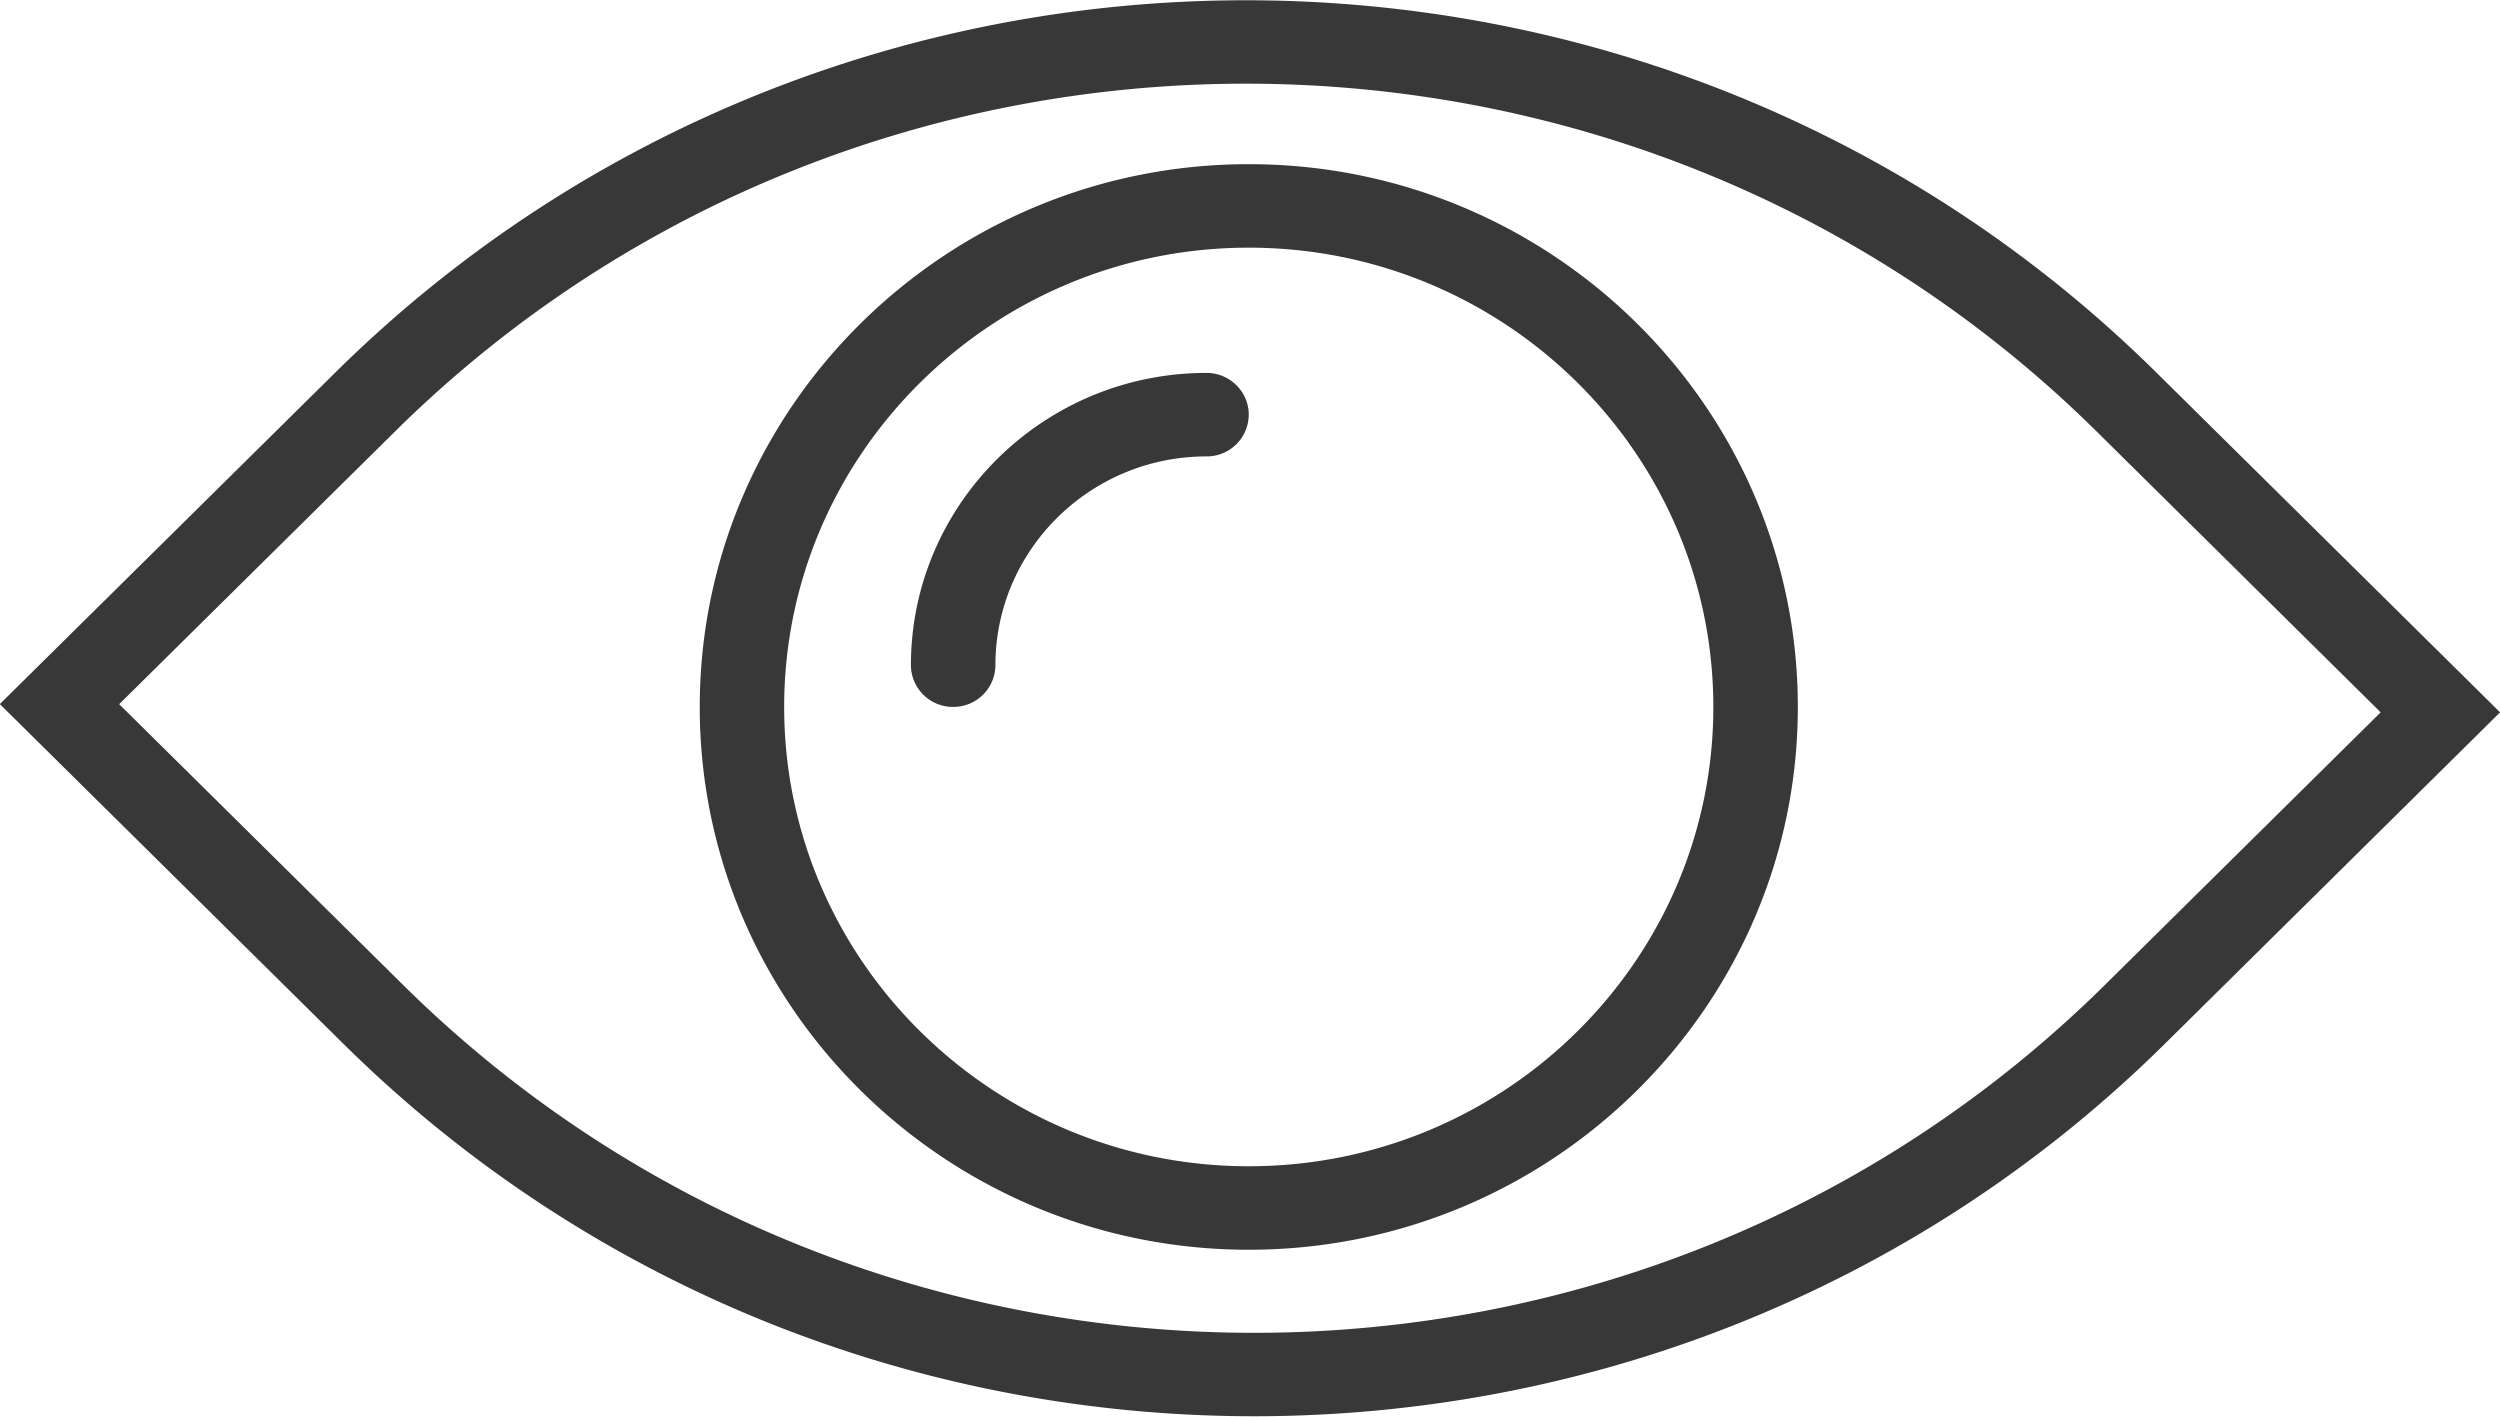 <svg xmlns="http://www.w3.org/2000/svg" width="30" height="17" viewBox="0 0 30 17"><g><g><path fill="#383838" d="M30.001 8.548l-4.024 3.979c-3.013 2.978-6.97 4.468-10.927 4.468-3.958 0-7.915-1.49-10.928-4.468L-.002 8.449l4.025-3.978c6.025-5.957 15.828-5.957 21.854 0zm-1.433 0l-3.408-3.37c-5.63-5.565-14.79-5.565-20.42 0L1.43 8.45l3.408 3.37c5.63 5.565 14.79 5.565 20.42 0zM14.985 4.976a.504.504 0 0 1-.507.501c-1.397 0-2.533 1.124-2.533 2.506a.504.504 0 0 1-.507.5.504.504 0 0 1-.507-.5c0-1.934 1.591-3.508 3.547-3.508.28 0 .507.225.507.501zm6.589 3.508c0 3.591-2.956 6.513-6.589 6.513-3.632 0-6.588-2.922-6.588-6.513 0-3.592 2.956-6.514 6.588-6.514 3.634 0 6.589 2.922 6.589 6.514zm-1.014 0c0-3.04-2.5-5.512-5.575-5.512-3.073 0-5.575 2.473-5.575 5.512 0 3.039 2.502 5.511 5.575 5.511 3.075 0 5.575-2.472 5.575-5.511z"/></g></g></svg>